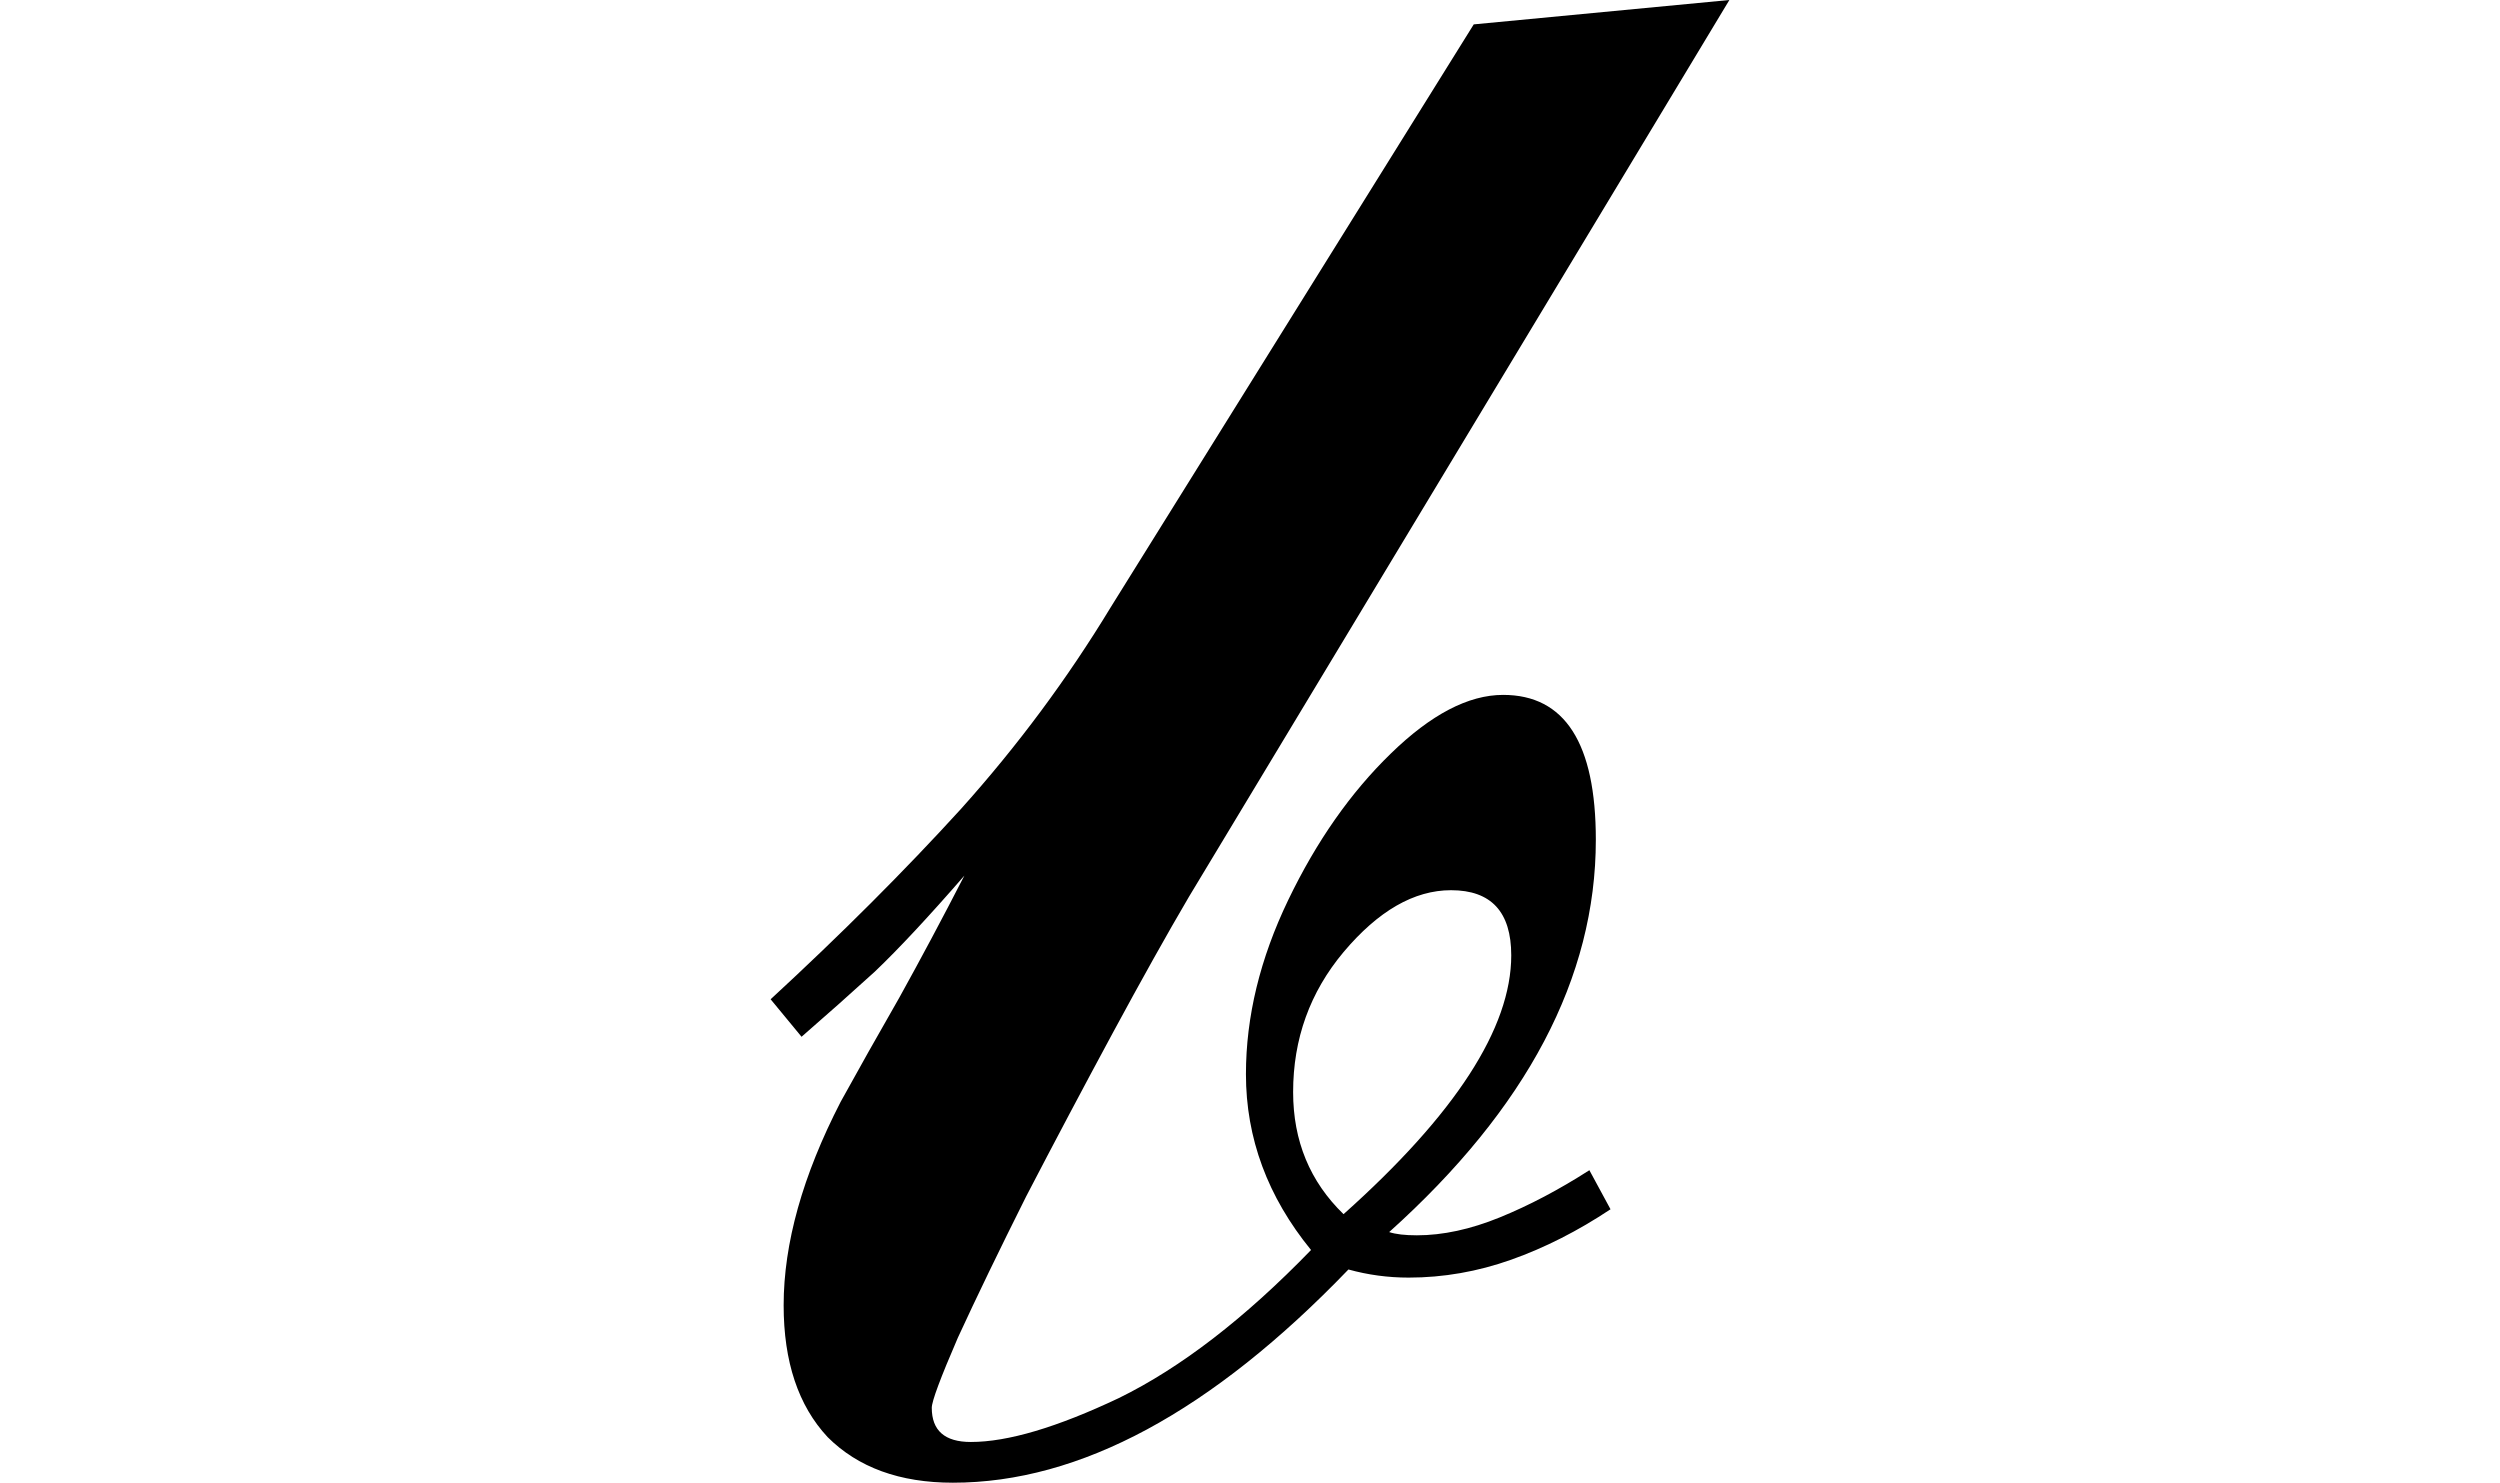 <svg height="14.234" viewBox="0 0 24 14.234" width="24" xmlns="http://www.w3.org/2000/svg">
<path d="M9.547,2.453 Q9.078,2.141 8.594,1.969 Q8.109,1.797 7.609,1.797 Q7.312,1.797 7.031,1.875 Q5.062,-0.172 3.234,-0.172 Q2.469,-0.172 2.031,0.266 Q1.609,0.719 1.609,1.531 Q1.609,2.422 2.156,3.484 Q2.406,3.938 2.719,4.484 Q3.031,5.047 3.344,5.656 Q2.828,5.062 2.484,4.734 Q2.141,4.422 1.781,4.109 L1.484,4.469 Q2.5,5.406 3.312,6.297 Q4.125,7.203 4.75,8.234 L8.234,13.828 L10.688,14.062 L5.5,5.453 Q5.188,4.922 4.766,4.141 Q4.344,3.359 3.938,2.578 Q3.547,1.797 3.281,1.219 Q3.031,0.641 3.031,0.547 Q3.031,0.219 3.406,0.219 Q3.938,0.219 4.828,0.641 Q5.719,1.078 6.672,2.062 Q6.047,2.828 6.047,3.75 Q6.047,4.578 6.453,5.422 Q6.859,6.266 7.438,6.828 Q8.016,7.391 8.516,7.391 Q9.406,7.391 9.406,6 Q9.406,4.016 7.422,2.234 Q7.516,2.203 7.688,2.203 Q8.062,2.203 8.484,2.375 Q8.906,2.547 9.344,2.828 Z M6.984,2.406 Q8.594,3.844 8.594,4.891 Q8.594,5.516 8.016,5.516 Q7.484,5.516 6.984,4.922 Q6.5,4.344 6.5,3.578 Q6.5,2.875 6.984,2.406 Z" transform="translate(5.914, 14.062) scale(1, -1)"/>
</svg>